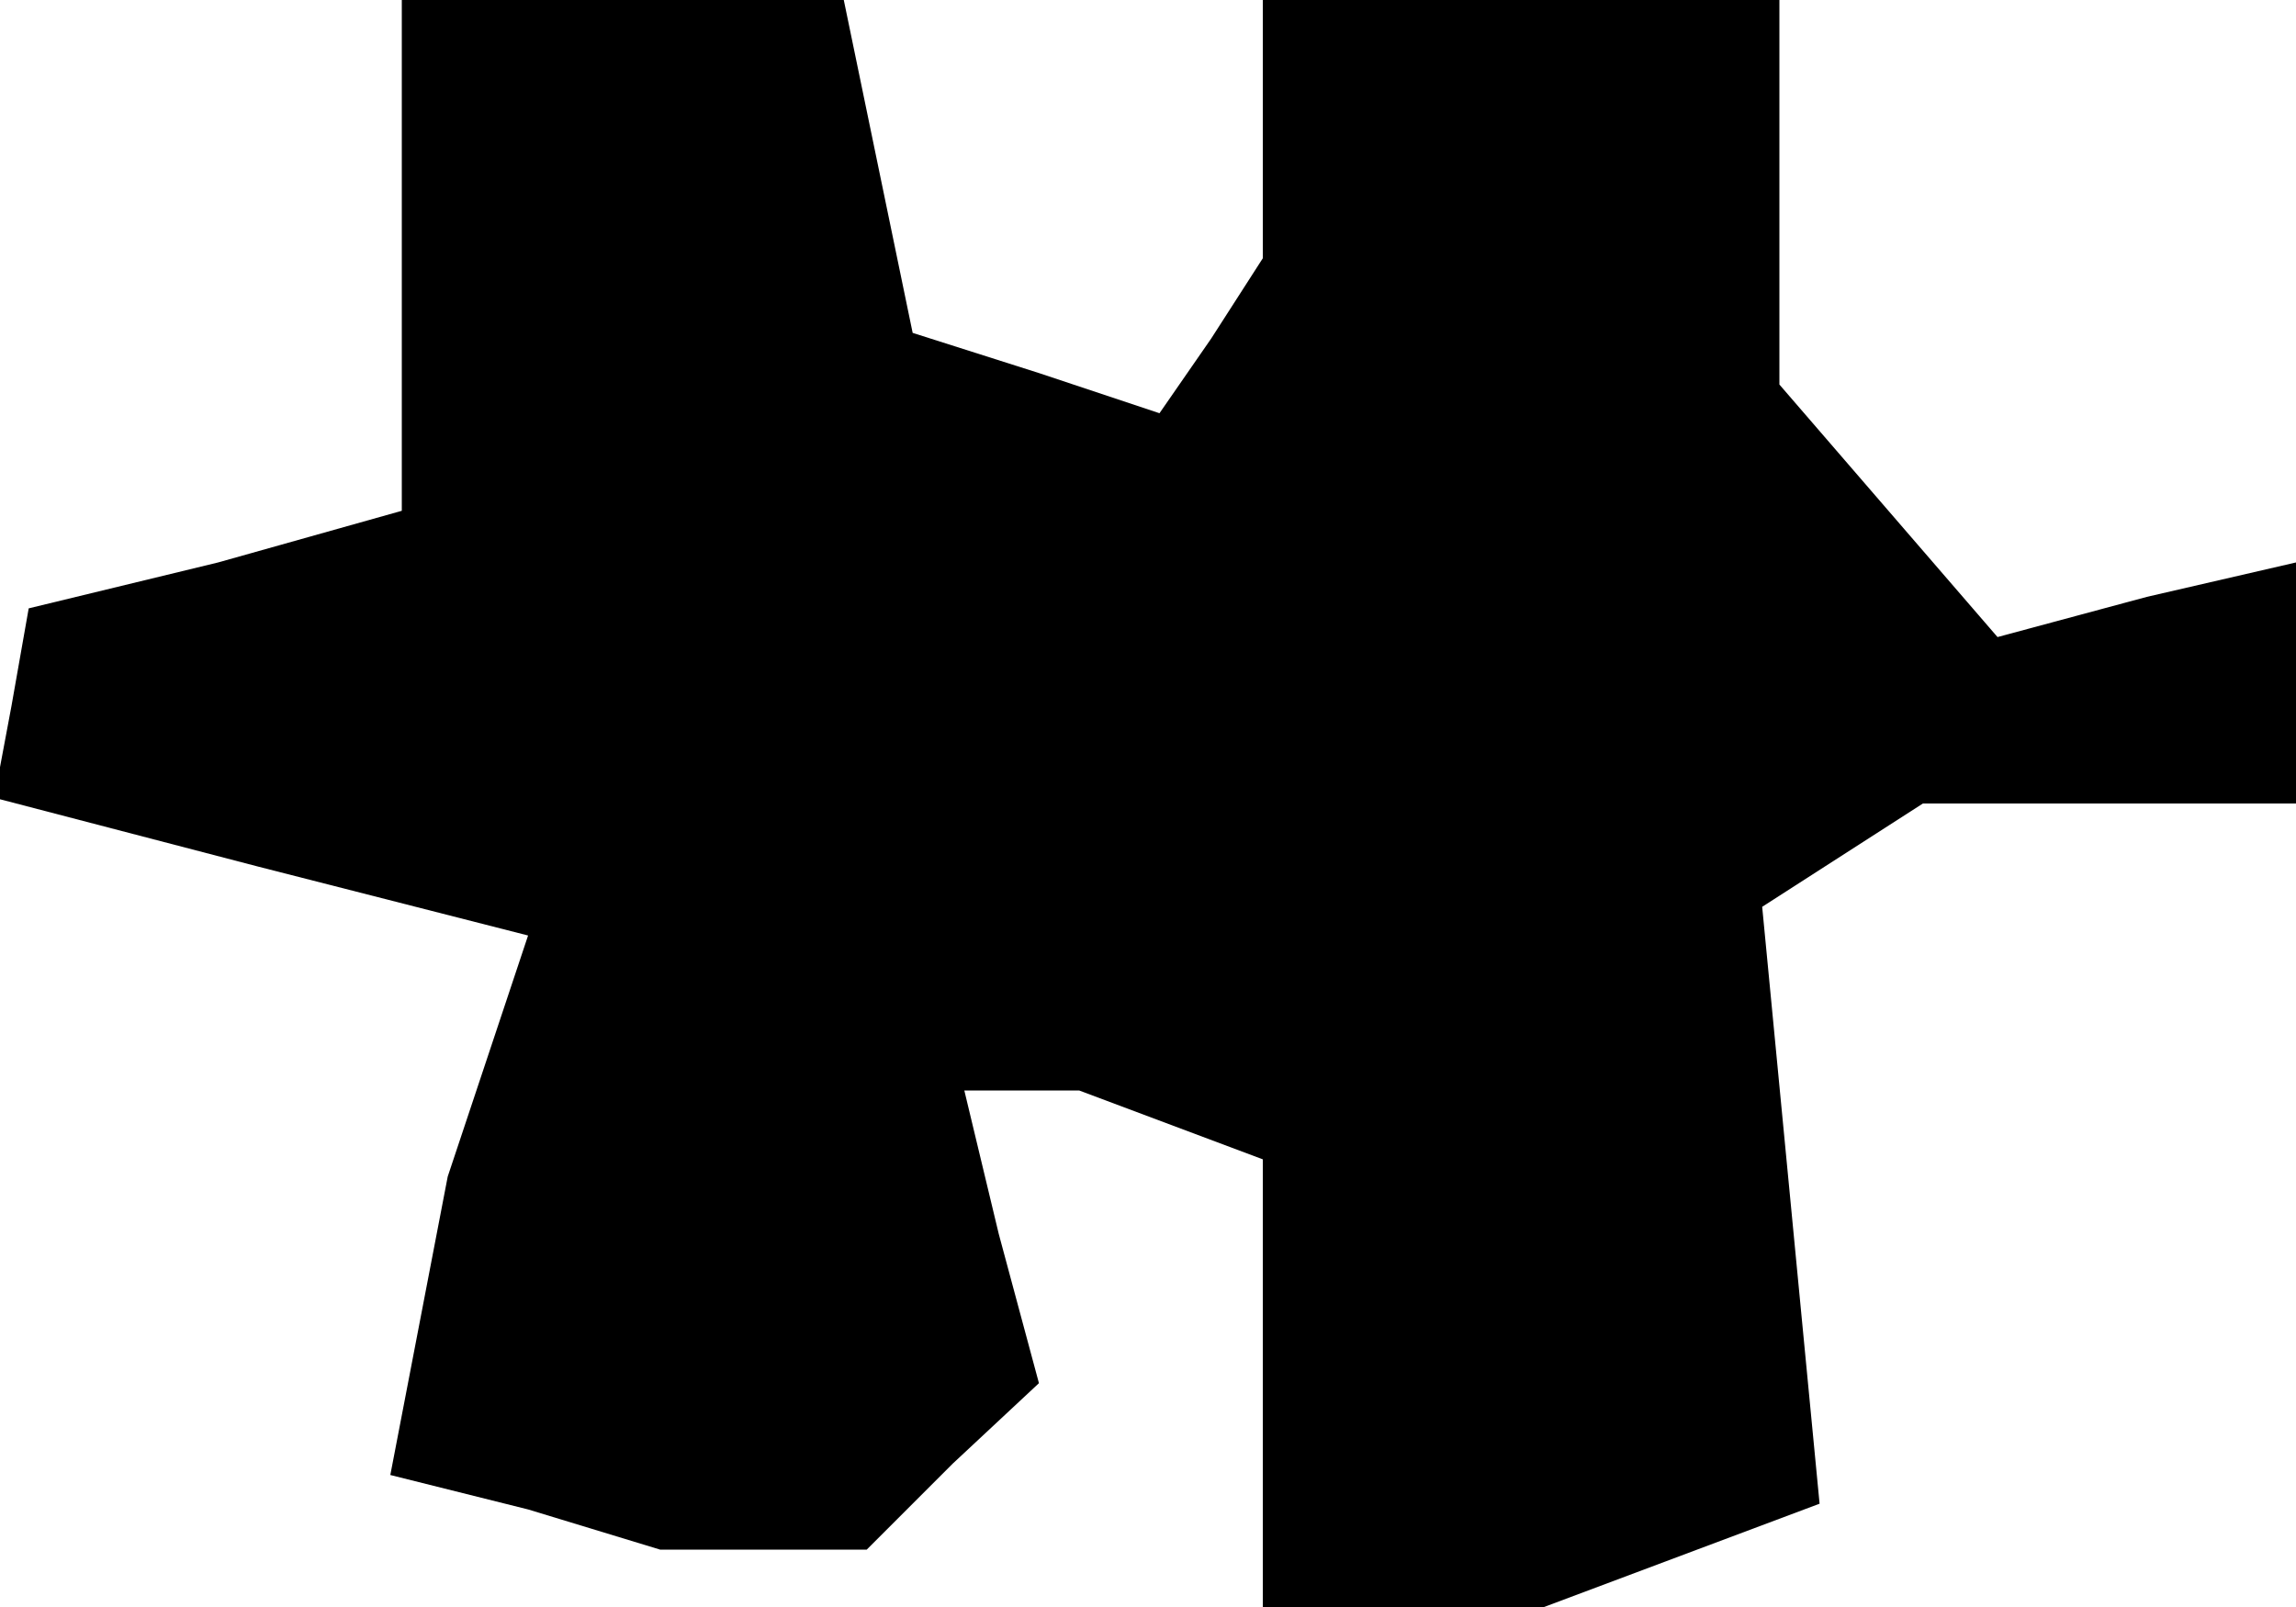 <?xml version="1.0" standalone="no"?>
<!DOCTYPE svg PUBLIC "-//W3C//DTD SVG 20010904//EN"
 "http://www.w3.org/TR/2001/REC-SVG-20010904/DTD/svg10.dtd">
<svg version="1.0" xmlns="http://www.w3.org/2000/svg"
 width="40pt" height="28pt" viewBox="0 0 40 28"
 preserveAspectRatio="xMidYMid meet">
<g transform="translate(0,28) scale(0.1,-0.1)"
fill="#000000" stroke="none">
<path d="M70 235 l0 -44 -32 -9 -33 -8 -3 -17 -3 -16 46 -12 47 -12 -7 -21 -7
-21 -5 -26 -5 -26 24 -6 23 -7 18 0 18 0 15 15 15 14 -7 26 -6 25 10 0 10 0
16 -6 16 -6 0 -39 0 -39 24 0 25 0 24 9 24 9 -5 52 -5 52 14 9 14 9 33 0 32 0
0 21 0 21 -26 -6 -26 -7 -19 22 -19 22 0 34 0 33 -45 0 -45 0 0 -22 0 -23 -9
-14 -9 -13 -21 7 -22 7 -6 29 -6 29 -38 0 -39 0 0 -45z"/>
</g>
</svg>
